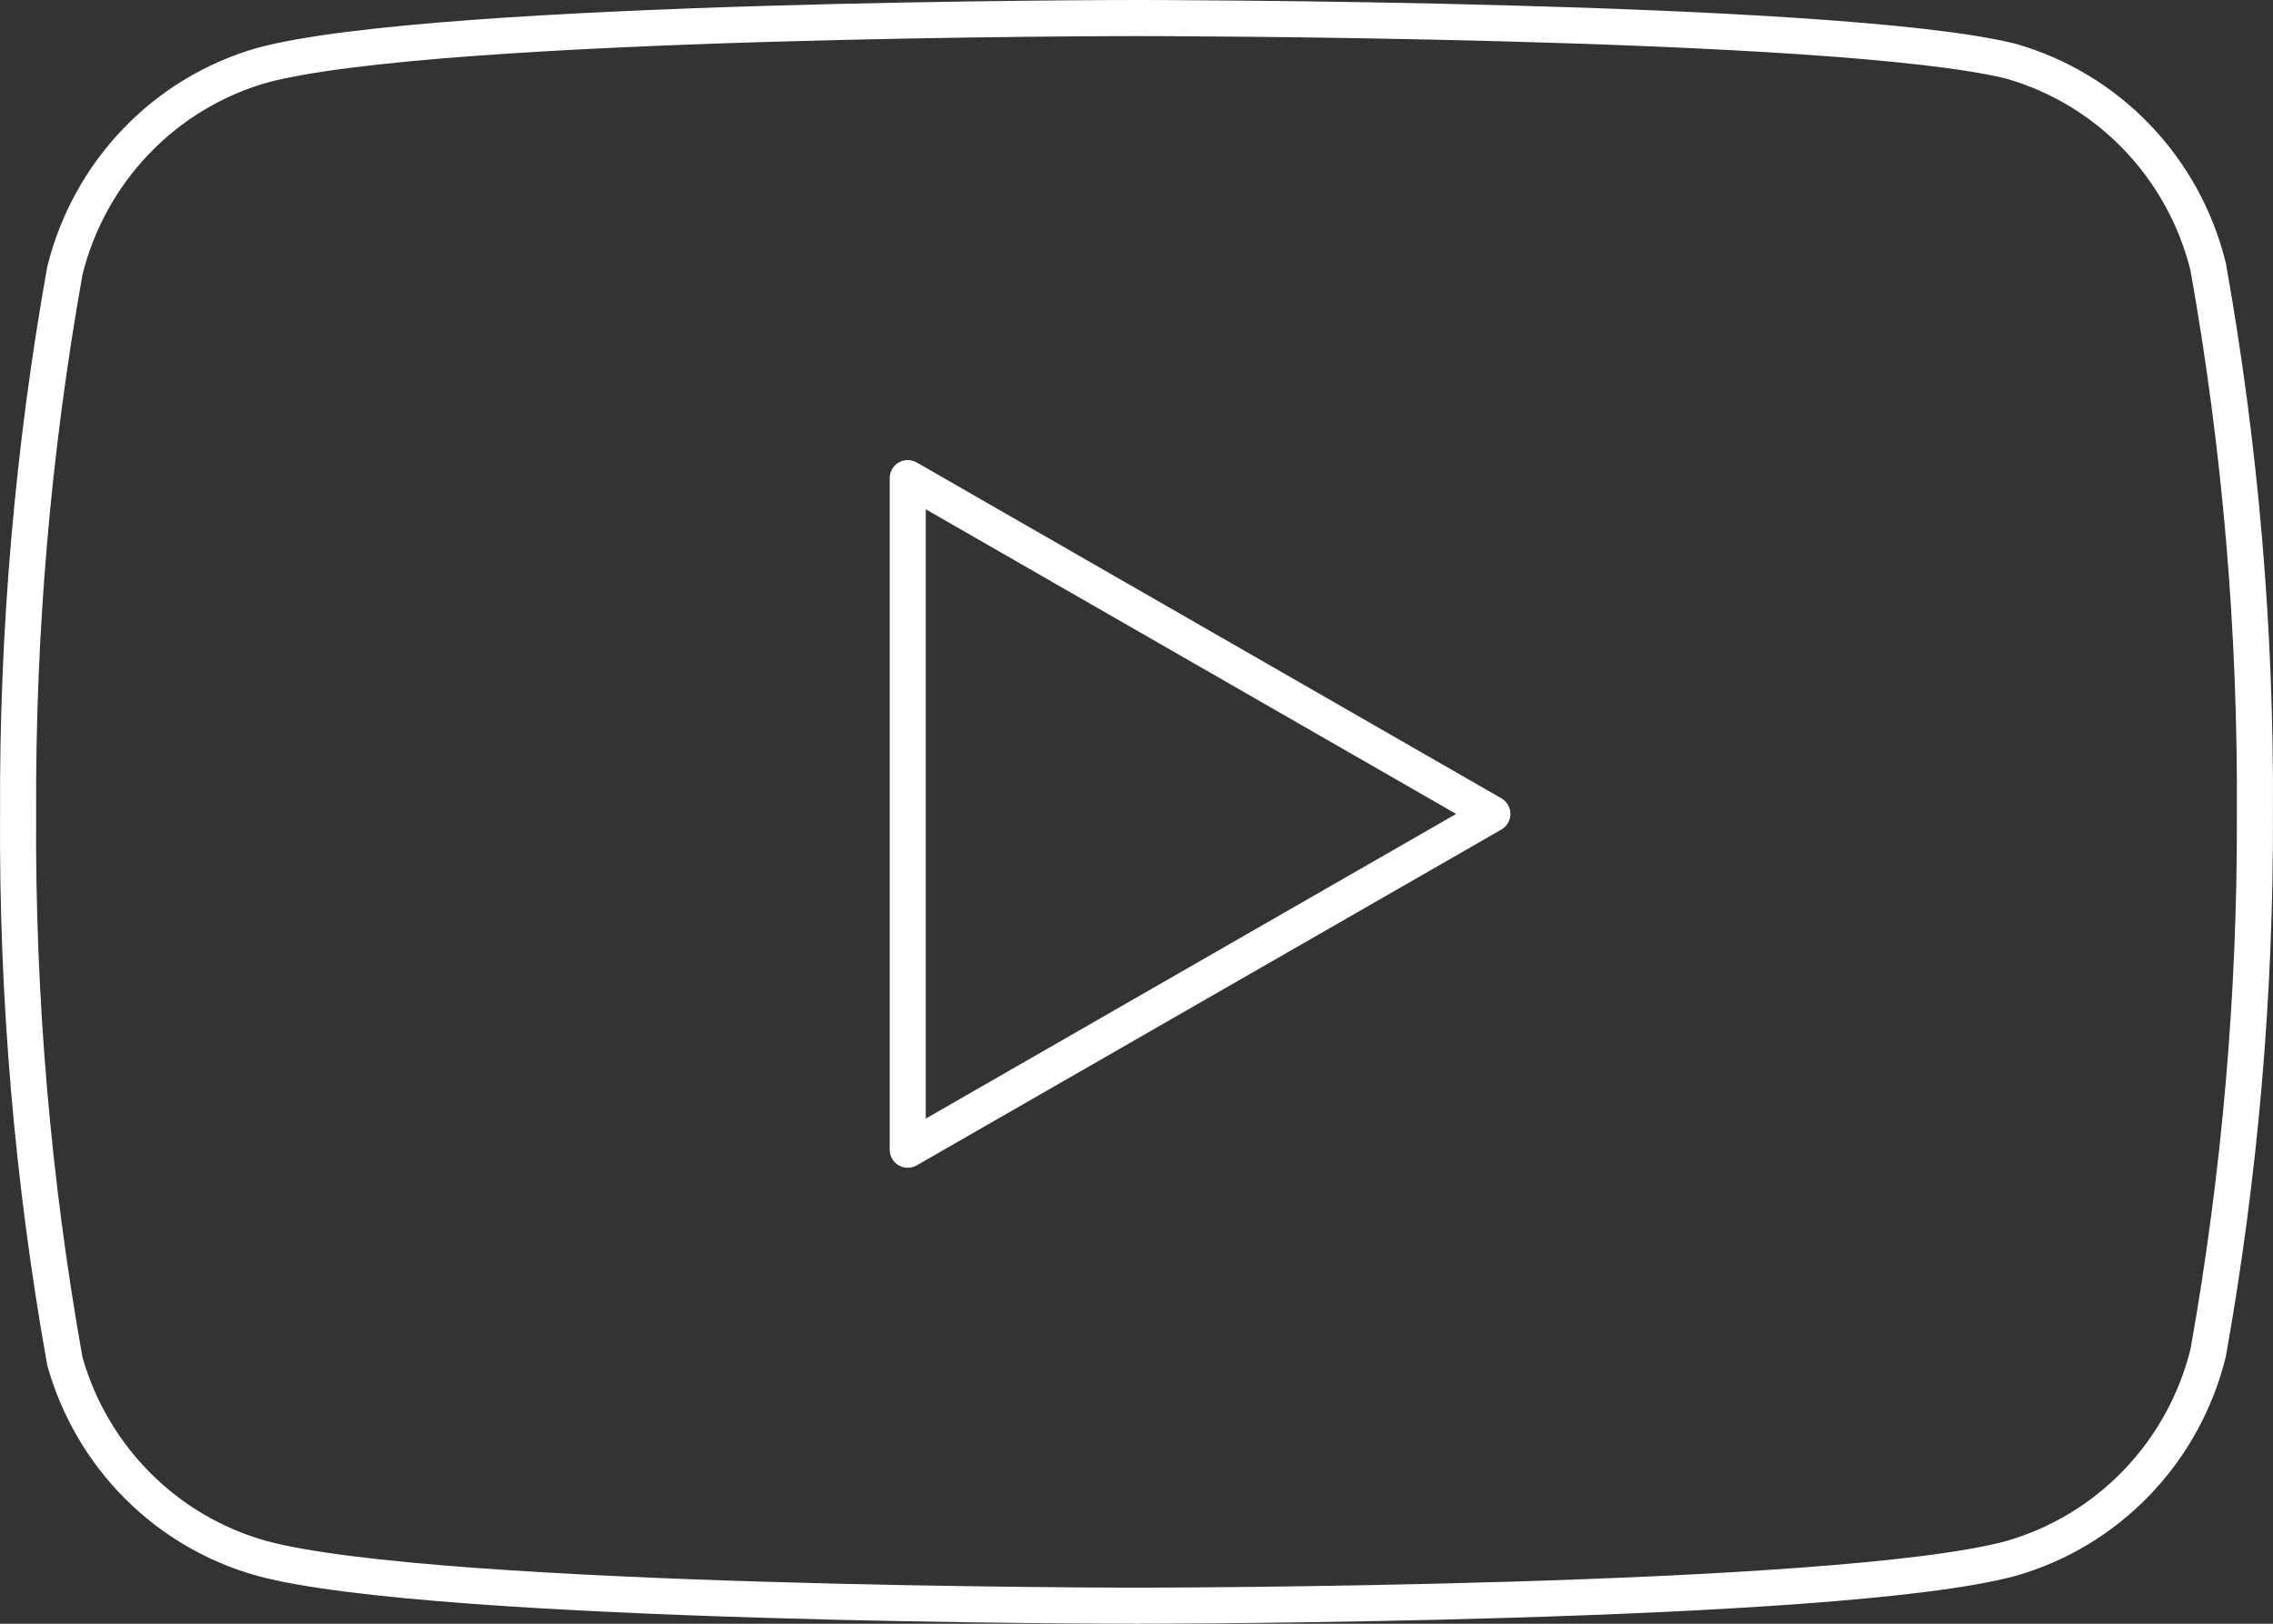 <svg width="126" height="90" viewBox="0 0 126 90" fill="none" xmlns="http://www.w3.org/2000/svg">
<rect x="0" y="0" width="126" height="90" fill="#333333" stroke="none"/>
<path d="M122.404 14.775C121.735 12.073 120.371 9.598 118.451 7.599C116.532 5.601 114.123 4.149 111.47 3.391C101.776 1 63 1 63 1C63 1 24.224 1 14.53 3.618C11.877 4.376 9.468 5.828 7.549 7.827C5.629 9.826 4.265 12.301 3.596 15.003C1.822 24.939 0.954 35.018 1.003 45.114C0.94 55.286 1.808 65.442 3.596 75.453C4.334 78.07 5.728 80.451 7.643 82.366C9.559 84.28 11.931 85.663 14.53 86.382C24.224 89 63 89 63 89C63 89 101.776 89 111.47 86.382C114.123 85.624 116.532 84.172 118.451 82.173C120.371 80.174 121.735 77.699 122.404 74.997C124.165 65.136 125.032 55.134 124.997 45.114C125.06 34.942 124.192 24.786 122.404 14.775Z" stroke="white" stroke-width="2" stroke-linecap="round" stroke-linejoin="round"/>
<path d="M50.319 63.727L82.726 45.114L50.319 26.501V63.727Z" stroke="white" stroke-width="2" stroke-linecap="round" stroke-linejoin="round"/>
</svg>

